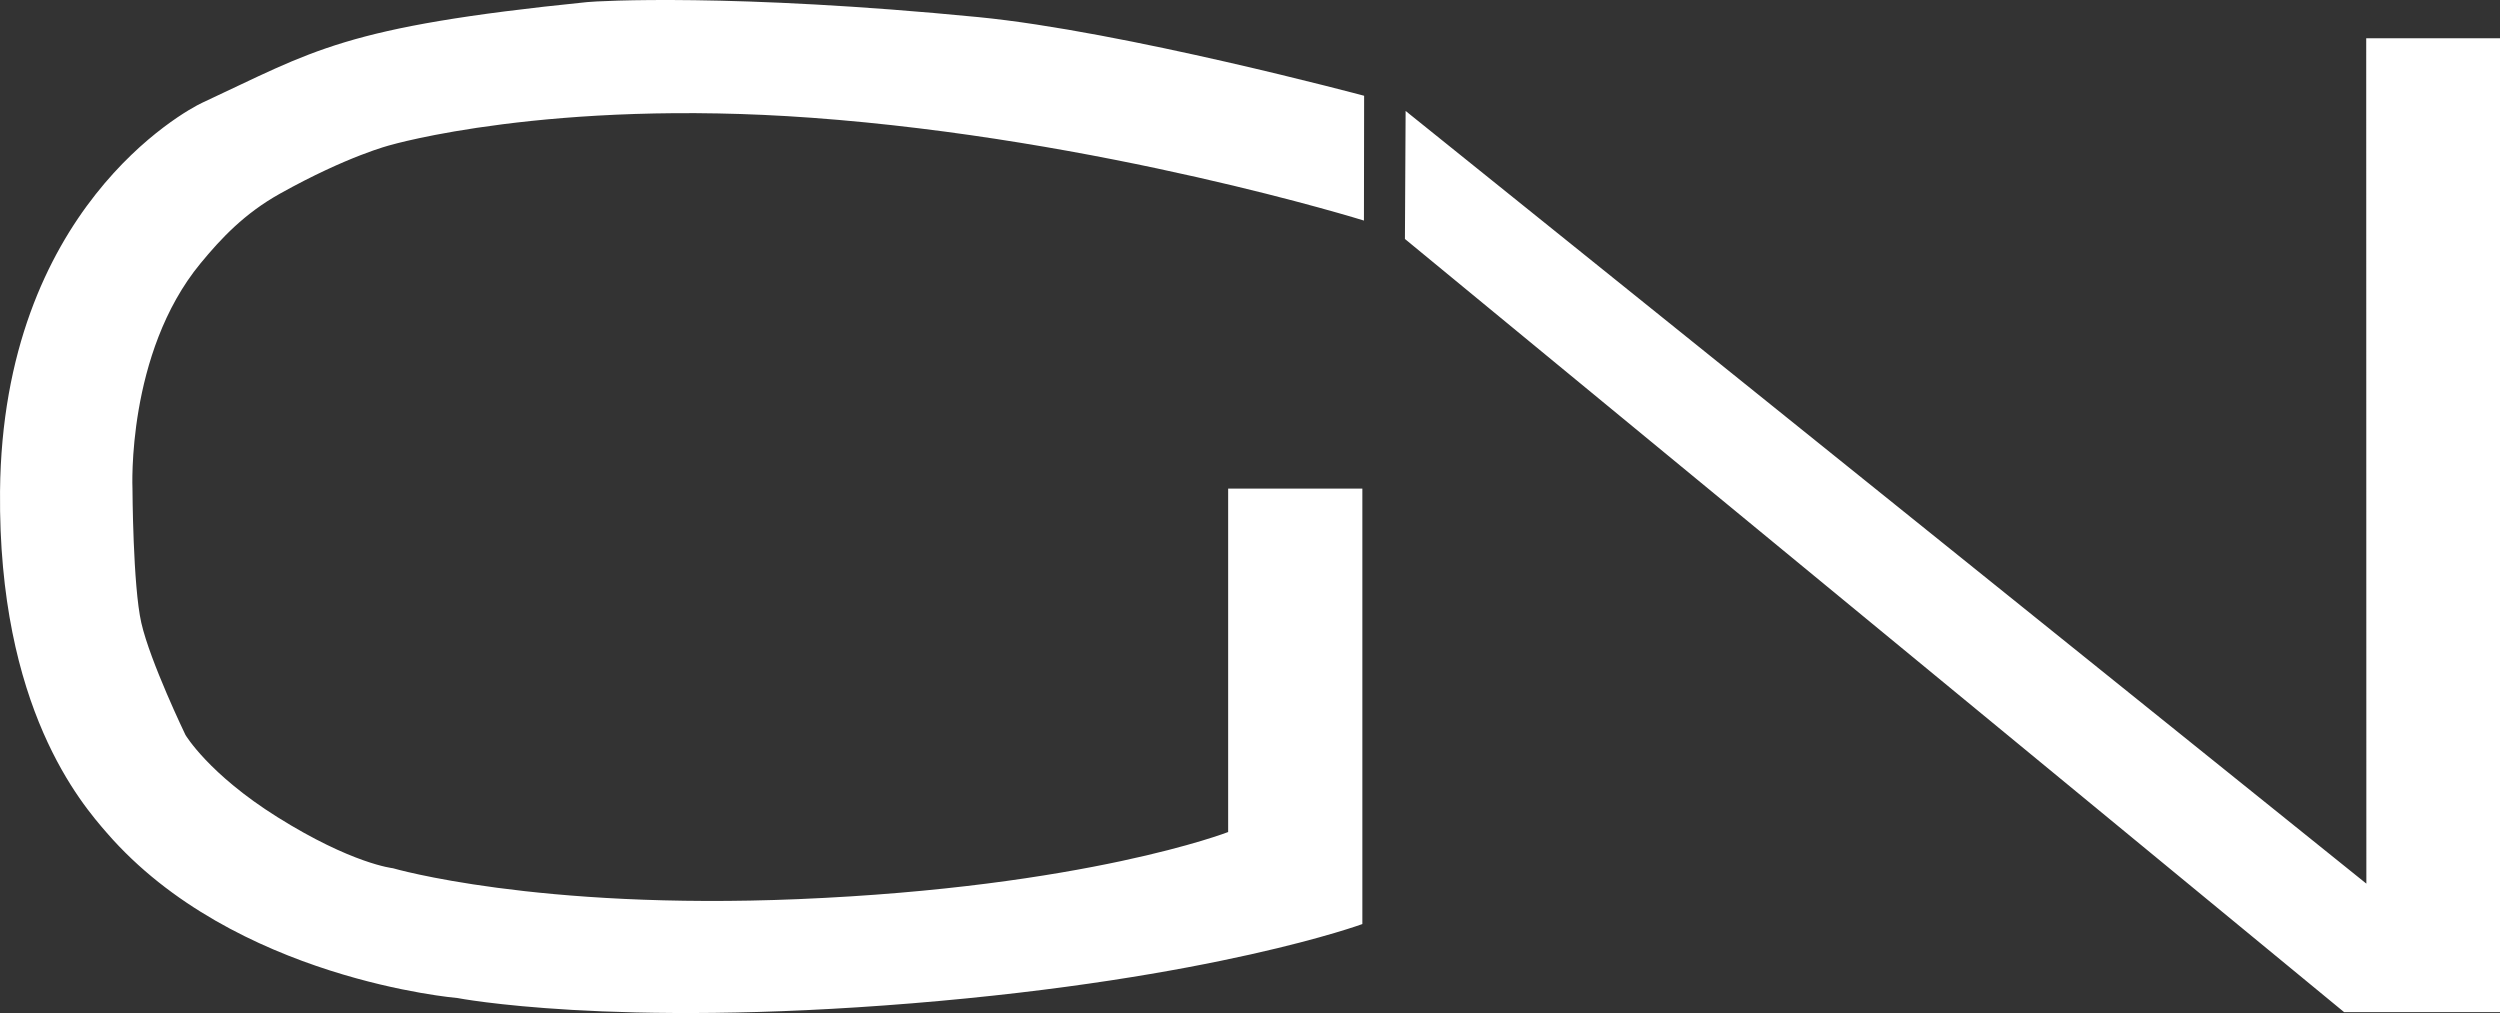 <svg width="3840" xmlns="http://www.w3.org/2000/svg" height="1556" viewBox="5000 3514 3840 1556" fill="none"><rect x="5000" y="3514" width="3840" height="1556" fill="#333333" stroke="none"/><path d="M8634.506,3572.817L8840.000,3572.817L8840.000,5068.662L8600.587,5068.662L7157.965,3881.054L7159.028,3684.412L8634.726,4871.266L8634.506,3572.817ZM7095.289,3661.084L7095.008,3852.785C7095.008,3852.785,6692.516,3727.418,6246.347,3694.870C5843.820,3665.506,5599.469,3736.911,5599.469,3736.911C5599.469,3736.911,5534.375,3753.185,5429.952,3811.500C5375.549,3841.881,5339.838,3879.854,5307.900,3918.636C5193.984,4056.964,5203.477,4264.455,5203.477,4264.455C5203.477,4264.455,5204.090,4413.619,5217.038,4470.591C5230.600,4530.261,5284.845,4642.822,5284.845,4642.822C5284.845,4642.822,5320.221,4702.688,5425.884,4768.945C5540.820,4841.016,5603.538,4847.601,5603.538,4847.601C5603.538,4847.601,5823.068,4911.874,6226.005,4895.067C6668.394,4876.614,6886.444,4791.999,6886.444,4791.999L6886.444,4264.453L7092.577,4264.453L7092.577,4933.349C7092.577,4933.349,6865.564,5017.120,6400.947,5055.093C5938.869,5092.859,5702.536,5046.956,5702.536,5046.956C5702.536,5046.956,5359.433,5018.477,5164.149,4793.355C5125.772,4749.115,4996.917,4602.298,5000.056,4268.524C5004.125,3835.911,5283.751,3684.295,5310.612,3671.816C5482.841,3591.803,5526.238,3555.187,5901.888,3517.214C5918.303,3515.555,6125.461,3503.469,6502.657,3540.269C6725.064,3561.967,7095.289,3661.084,7095.289,3661.084Z" style="fill: rgb(255, 255, 255); fill-opacity: 1;" class="fills"/></svg>